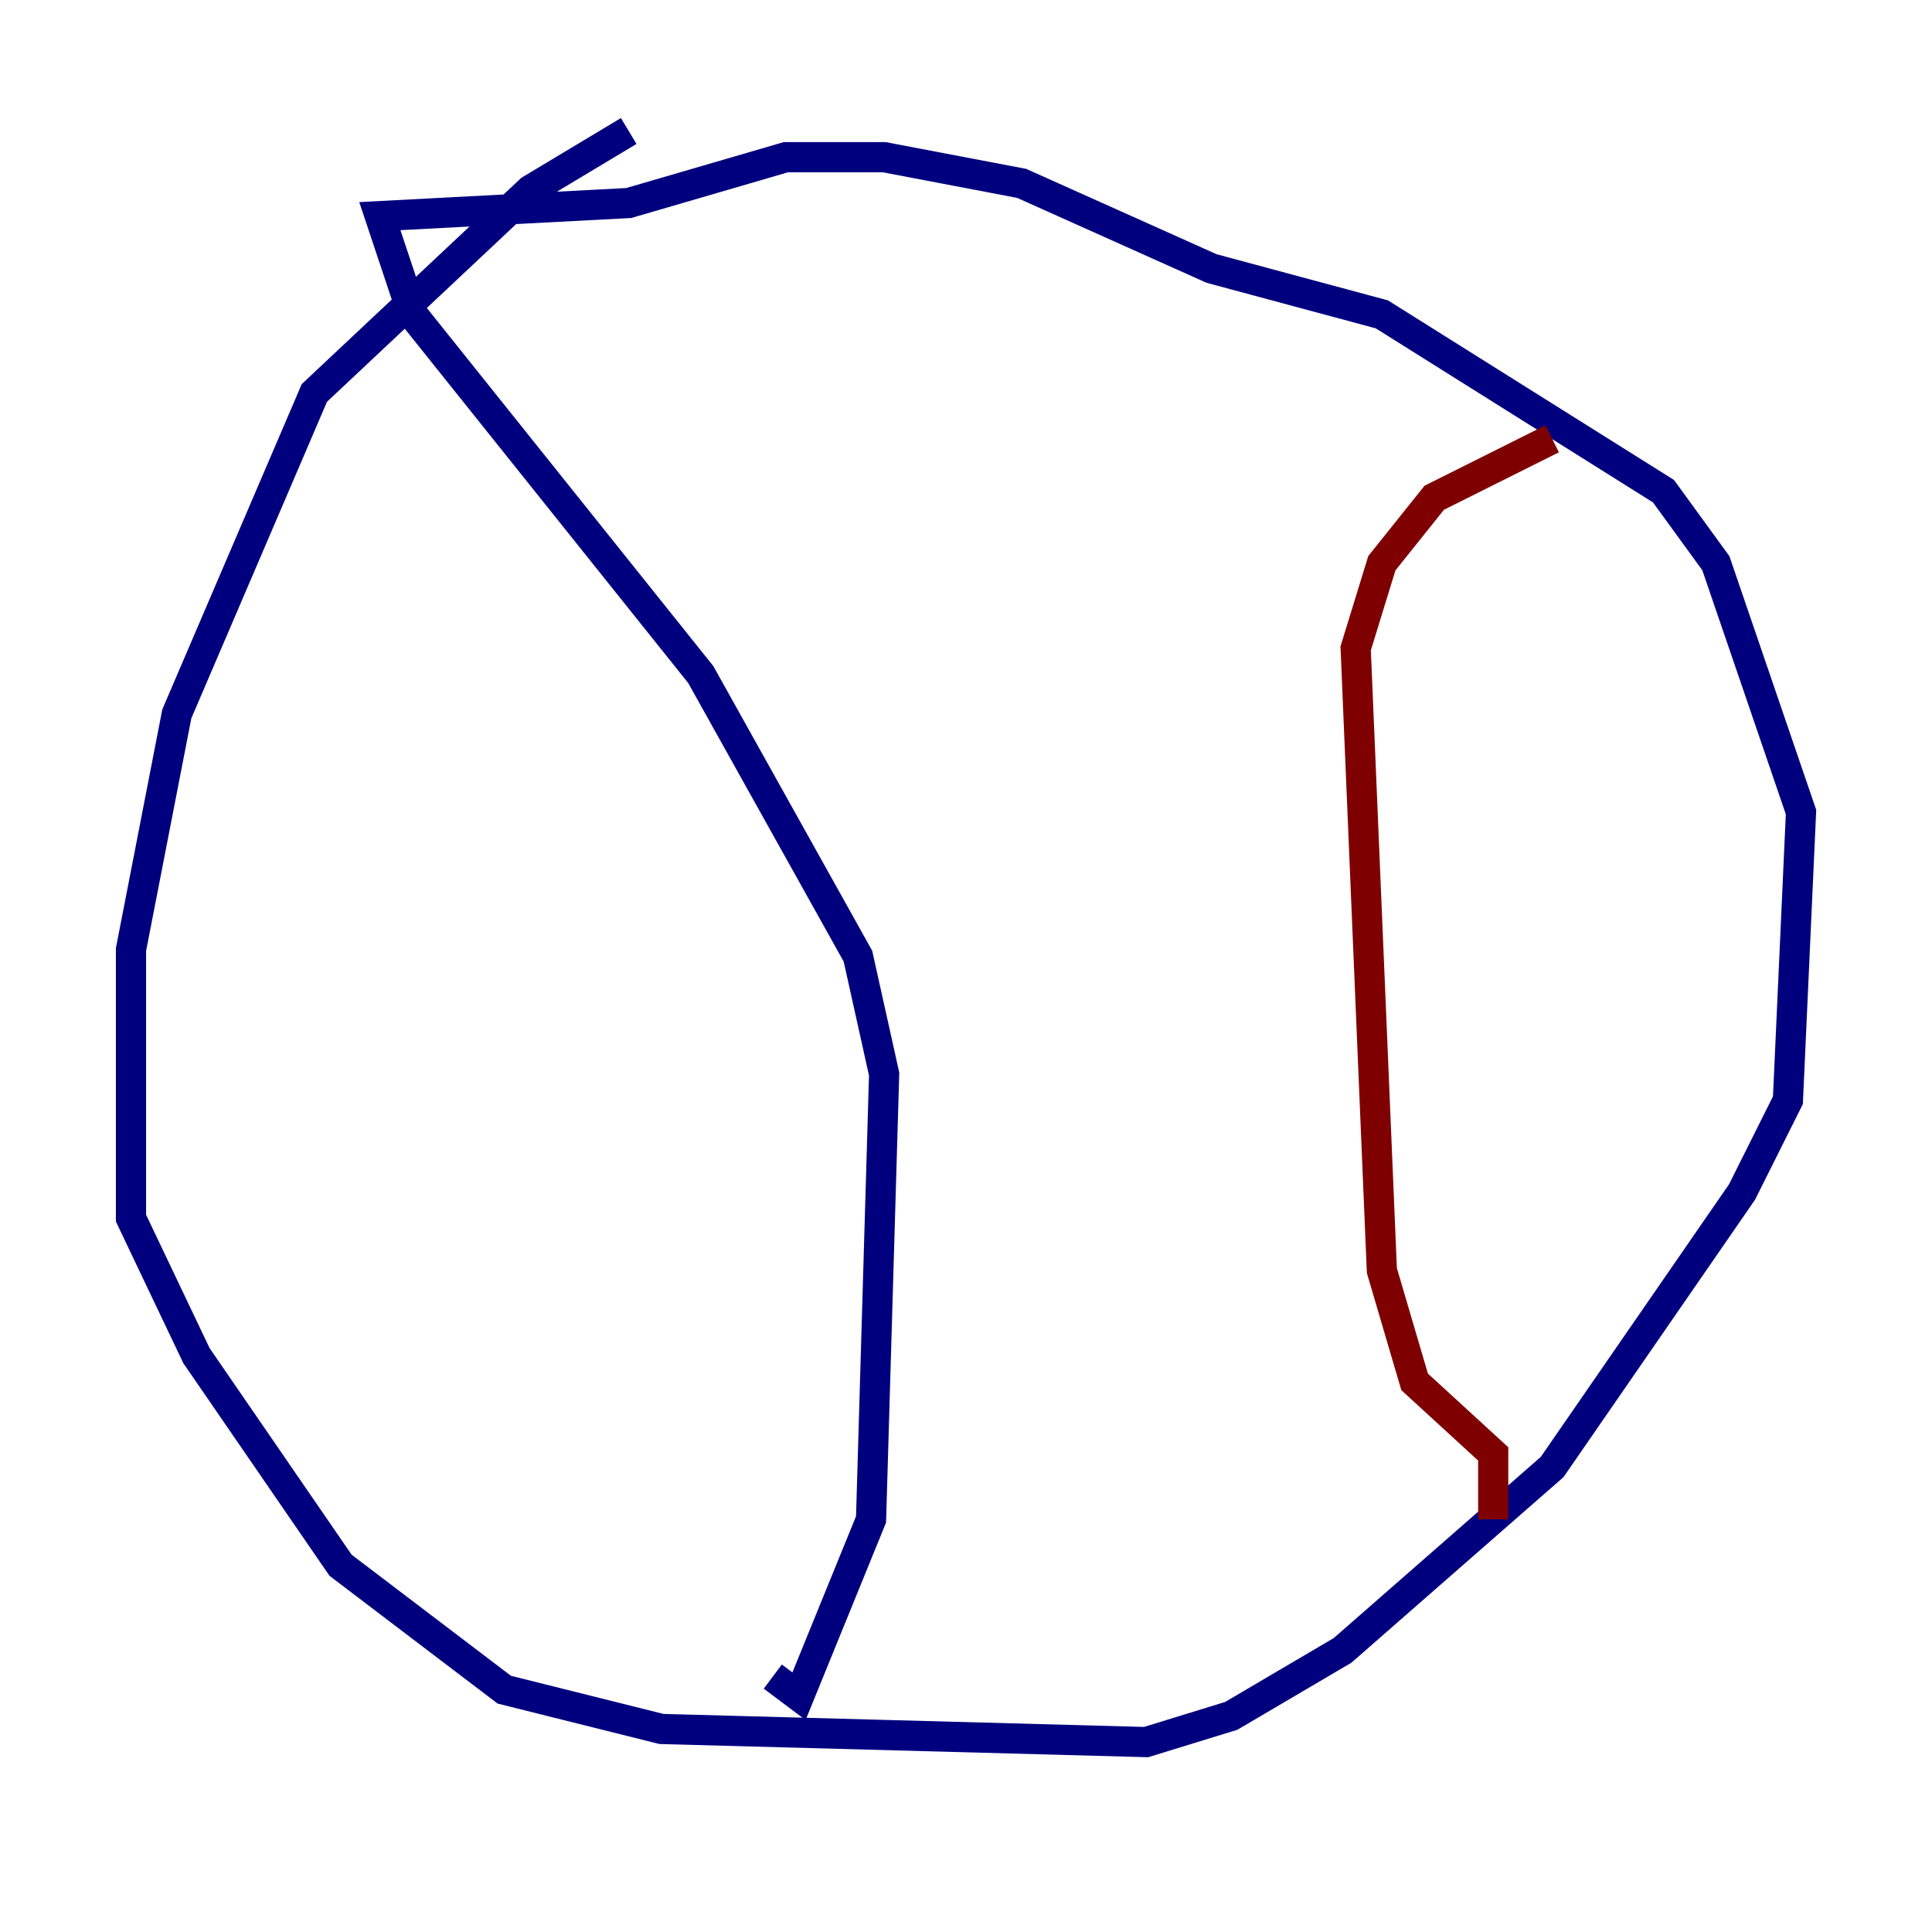 <?xml version="1.0" encoding="utf-8" ?>
<svg baseProfile="tiny" height="128" version="1.2" viewBox="0,0,128,128" width="128" xmlns="http://www.w3.org/2000/svg" xmlns:ev="http://www.w3.org/2001/xml-events" xmlns:xlink="http://www.w3.org/1999/xlink"><defs /><polyline fill="none" points="41.654,8.678 35.146,12.583 20.827,26.034 11.715,47.295 8.678,62.915 8.678,80.705 13.017,89.817 22.563,103.702 33.41,111.946 43.824,114.549 75.932,115.417 81.573,113.681 88.949,109.342 102.834,97.193 115.417,78.969 118.454,72.895 119.322,53.803 113.681,37.315 110.21,32.542 91.552,20.827 80.271,17.79 67.688,12.149 58.576,10.414 52.068,10.414 41.654,13.451 25.166,14.319 27.336,20.827 46.427,44.691 56.841,63.349 58.576,71.159 57.709,100.664 52.936,112.38 51.2,111.078" stroke="#00007f" stroke-width="2" /><polyline fill="none" points="98.929,100.664 98.929,96.325 93.722,91.552 91.552,84.176 89.817,42.956 91.552,37.315 95.024,32.976 102.834,29.071" stroke="#7f0000" stroke-width="2" /></svg>
